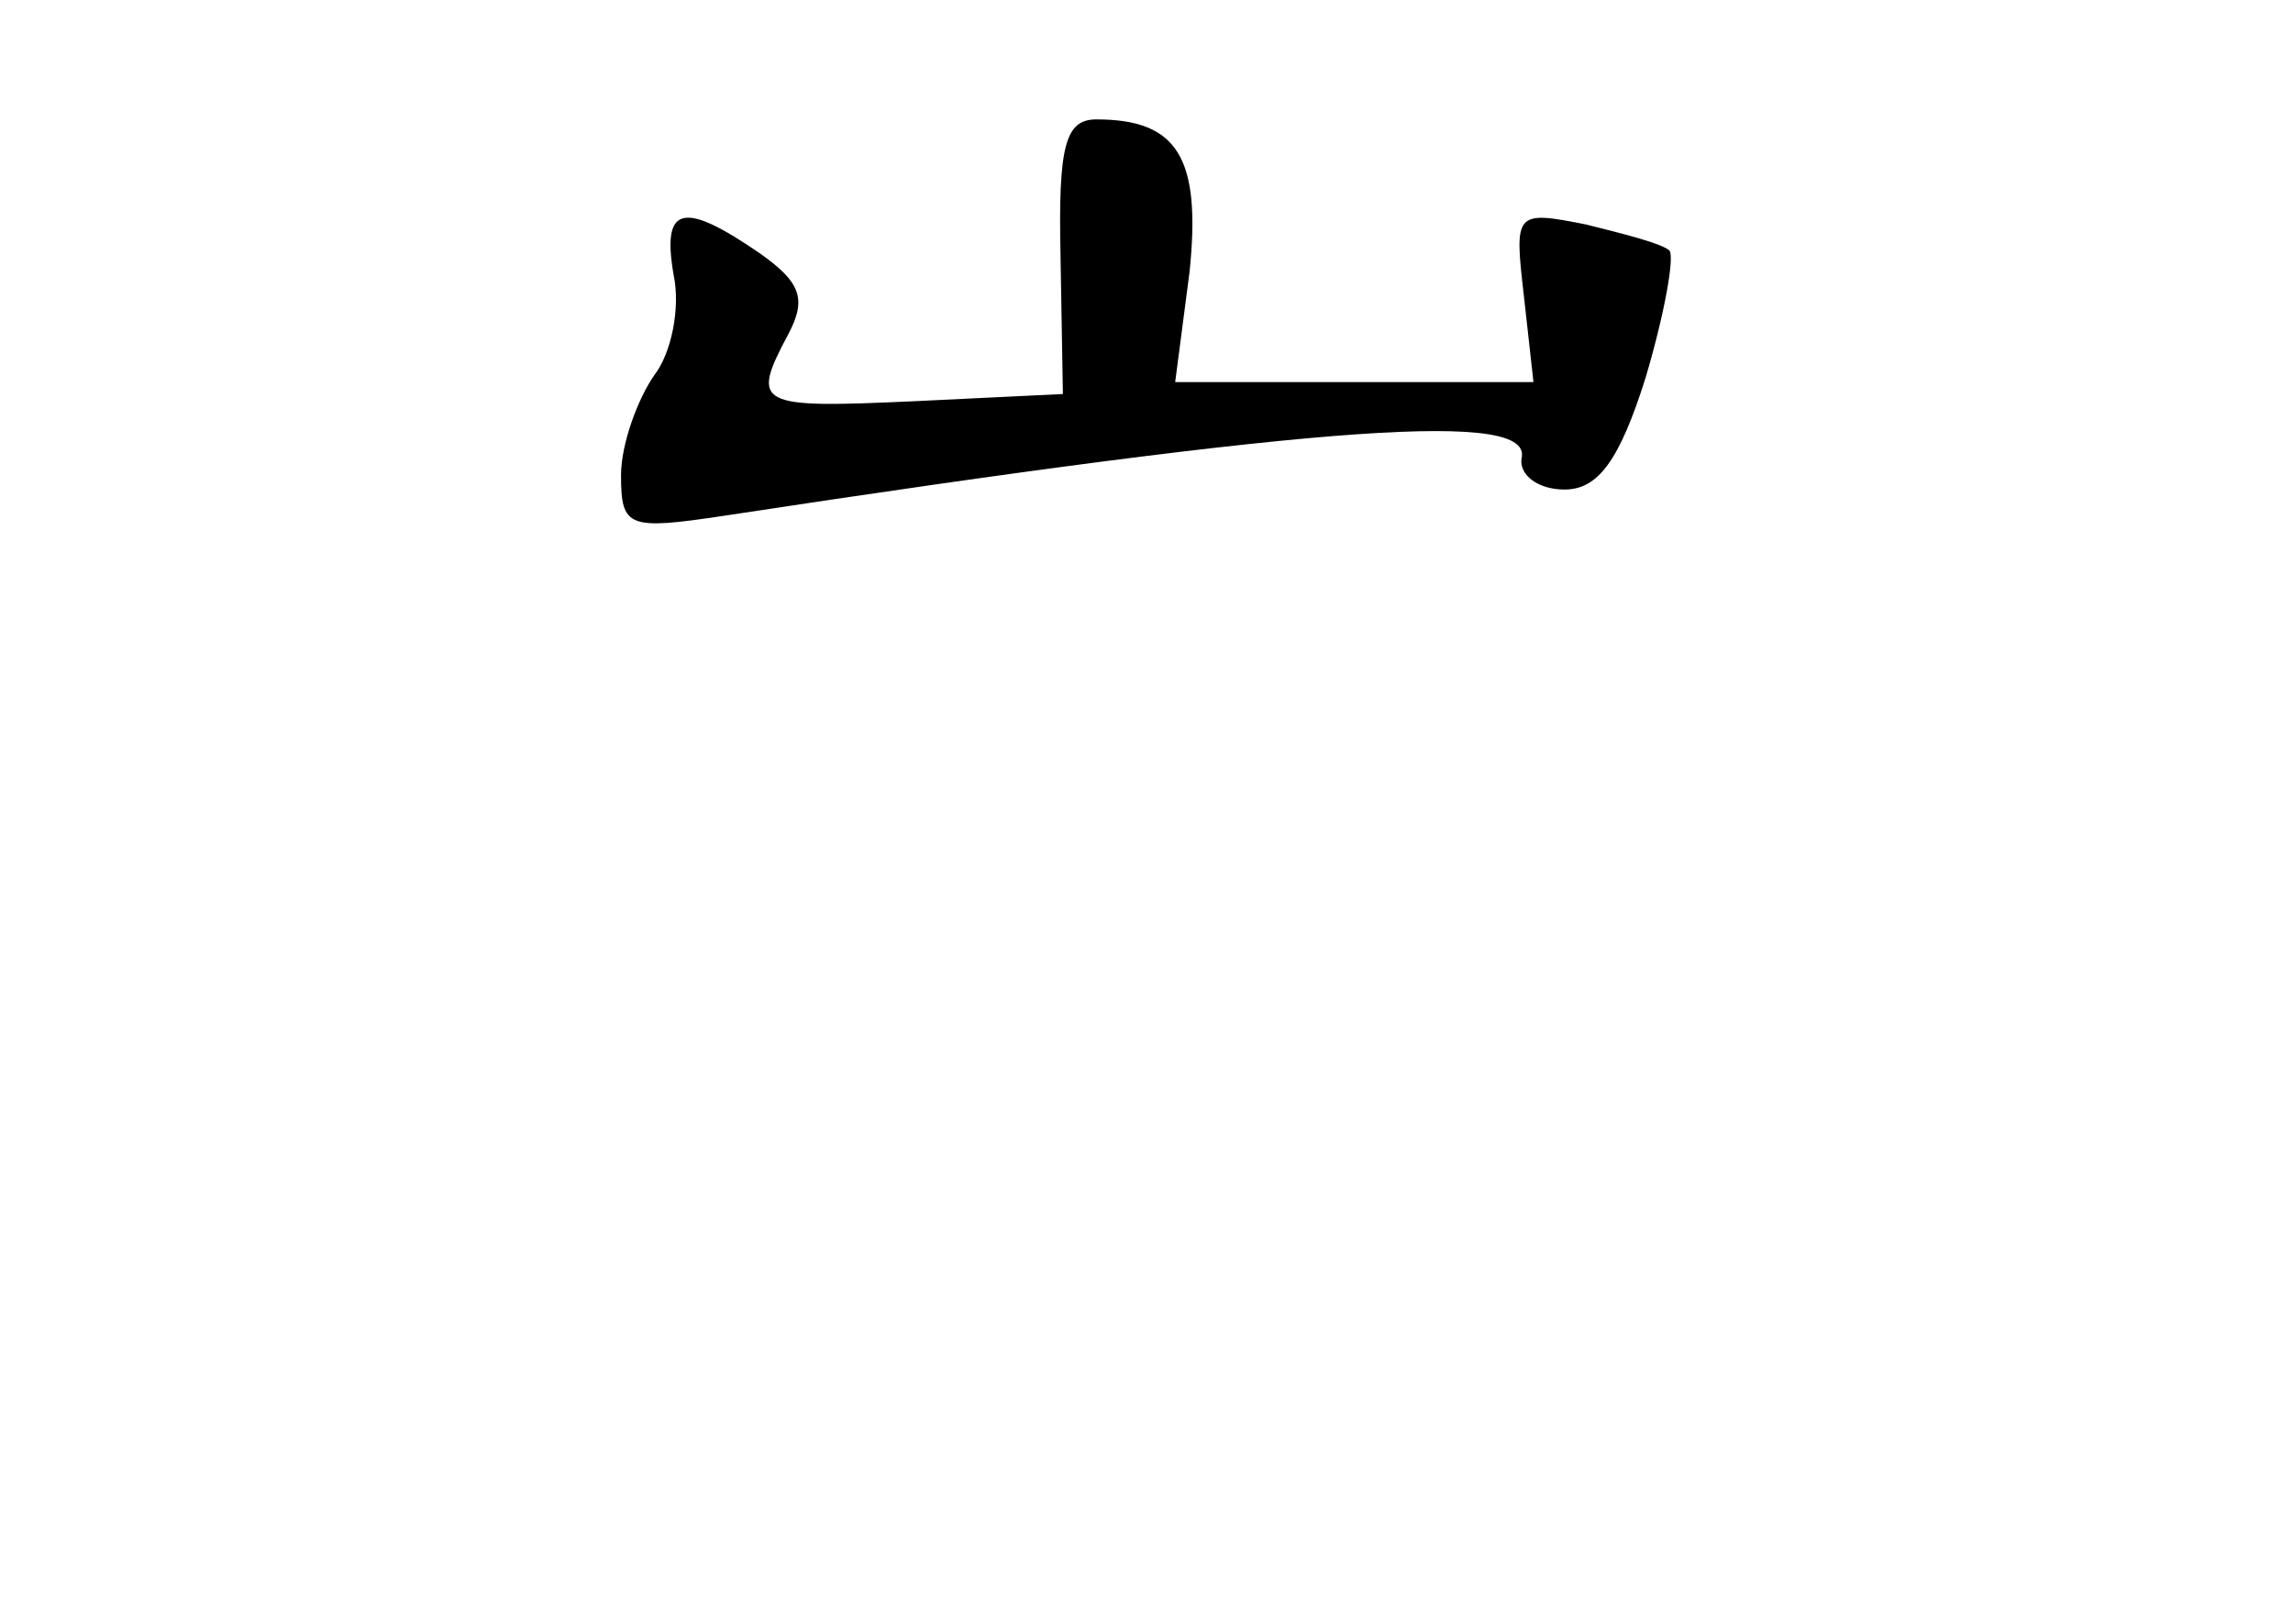 <?xml version="1.0" standalone="no"?>
<!DOCTYPE svg PUBLIC "-//W3C//DTD SVG 20010904//EN"
 "http://www.w3.org/TR/2001/REC-SVG-20010904/DTD/svg10.dtd">
<svg version="1.0" xmlns="http://www.w3.org/2000/svg"
 width="96pt" height="68pt" viewBox="0 0 96 68"
 preserveAspectRatio="xMidYMid meet">
<g transform="translate(0,68) scale(0.1,-0.1)"
fill="#000000" stroke="none">
<path d="M444 573 l1 -58 -62 -3 c-66 -3 -69 -2 -53 28 8 15 5 22 -12 34 -32
22 -41 20 -36 -9 3 -14 -1 -33 -8 -42 -7 -10 -14 -29 -14 -42 0 -22 3 -23 43
-17 256 39 339 44 334 24 -1 -7 7 -13 18 -13 14 0 23 12 34 47 8 27 12 50 10
53 -3 3 -19 7 -35 11 -30 6 -30 5 -26 -30 l4 -36 -75 0 -75 0 6 46 c5 48 -5
64 -39 64 -13 0 -16 -11 -15 -57z"/>
</g>
</svg>
